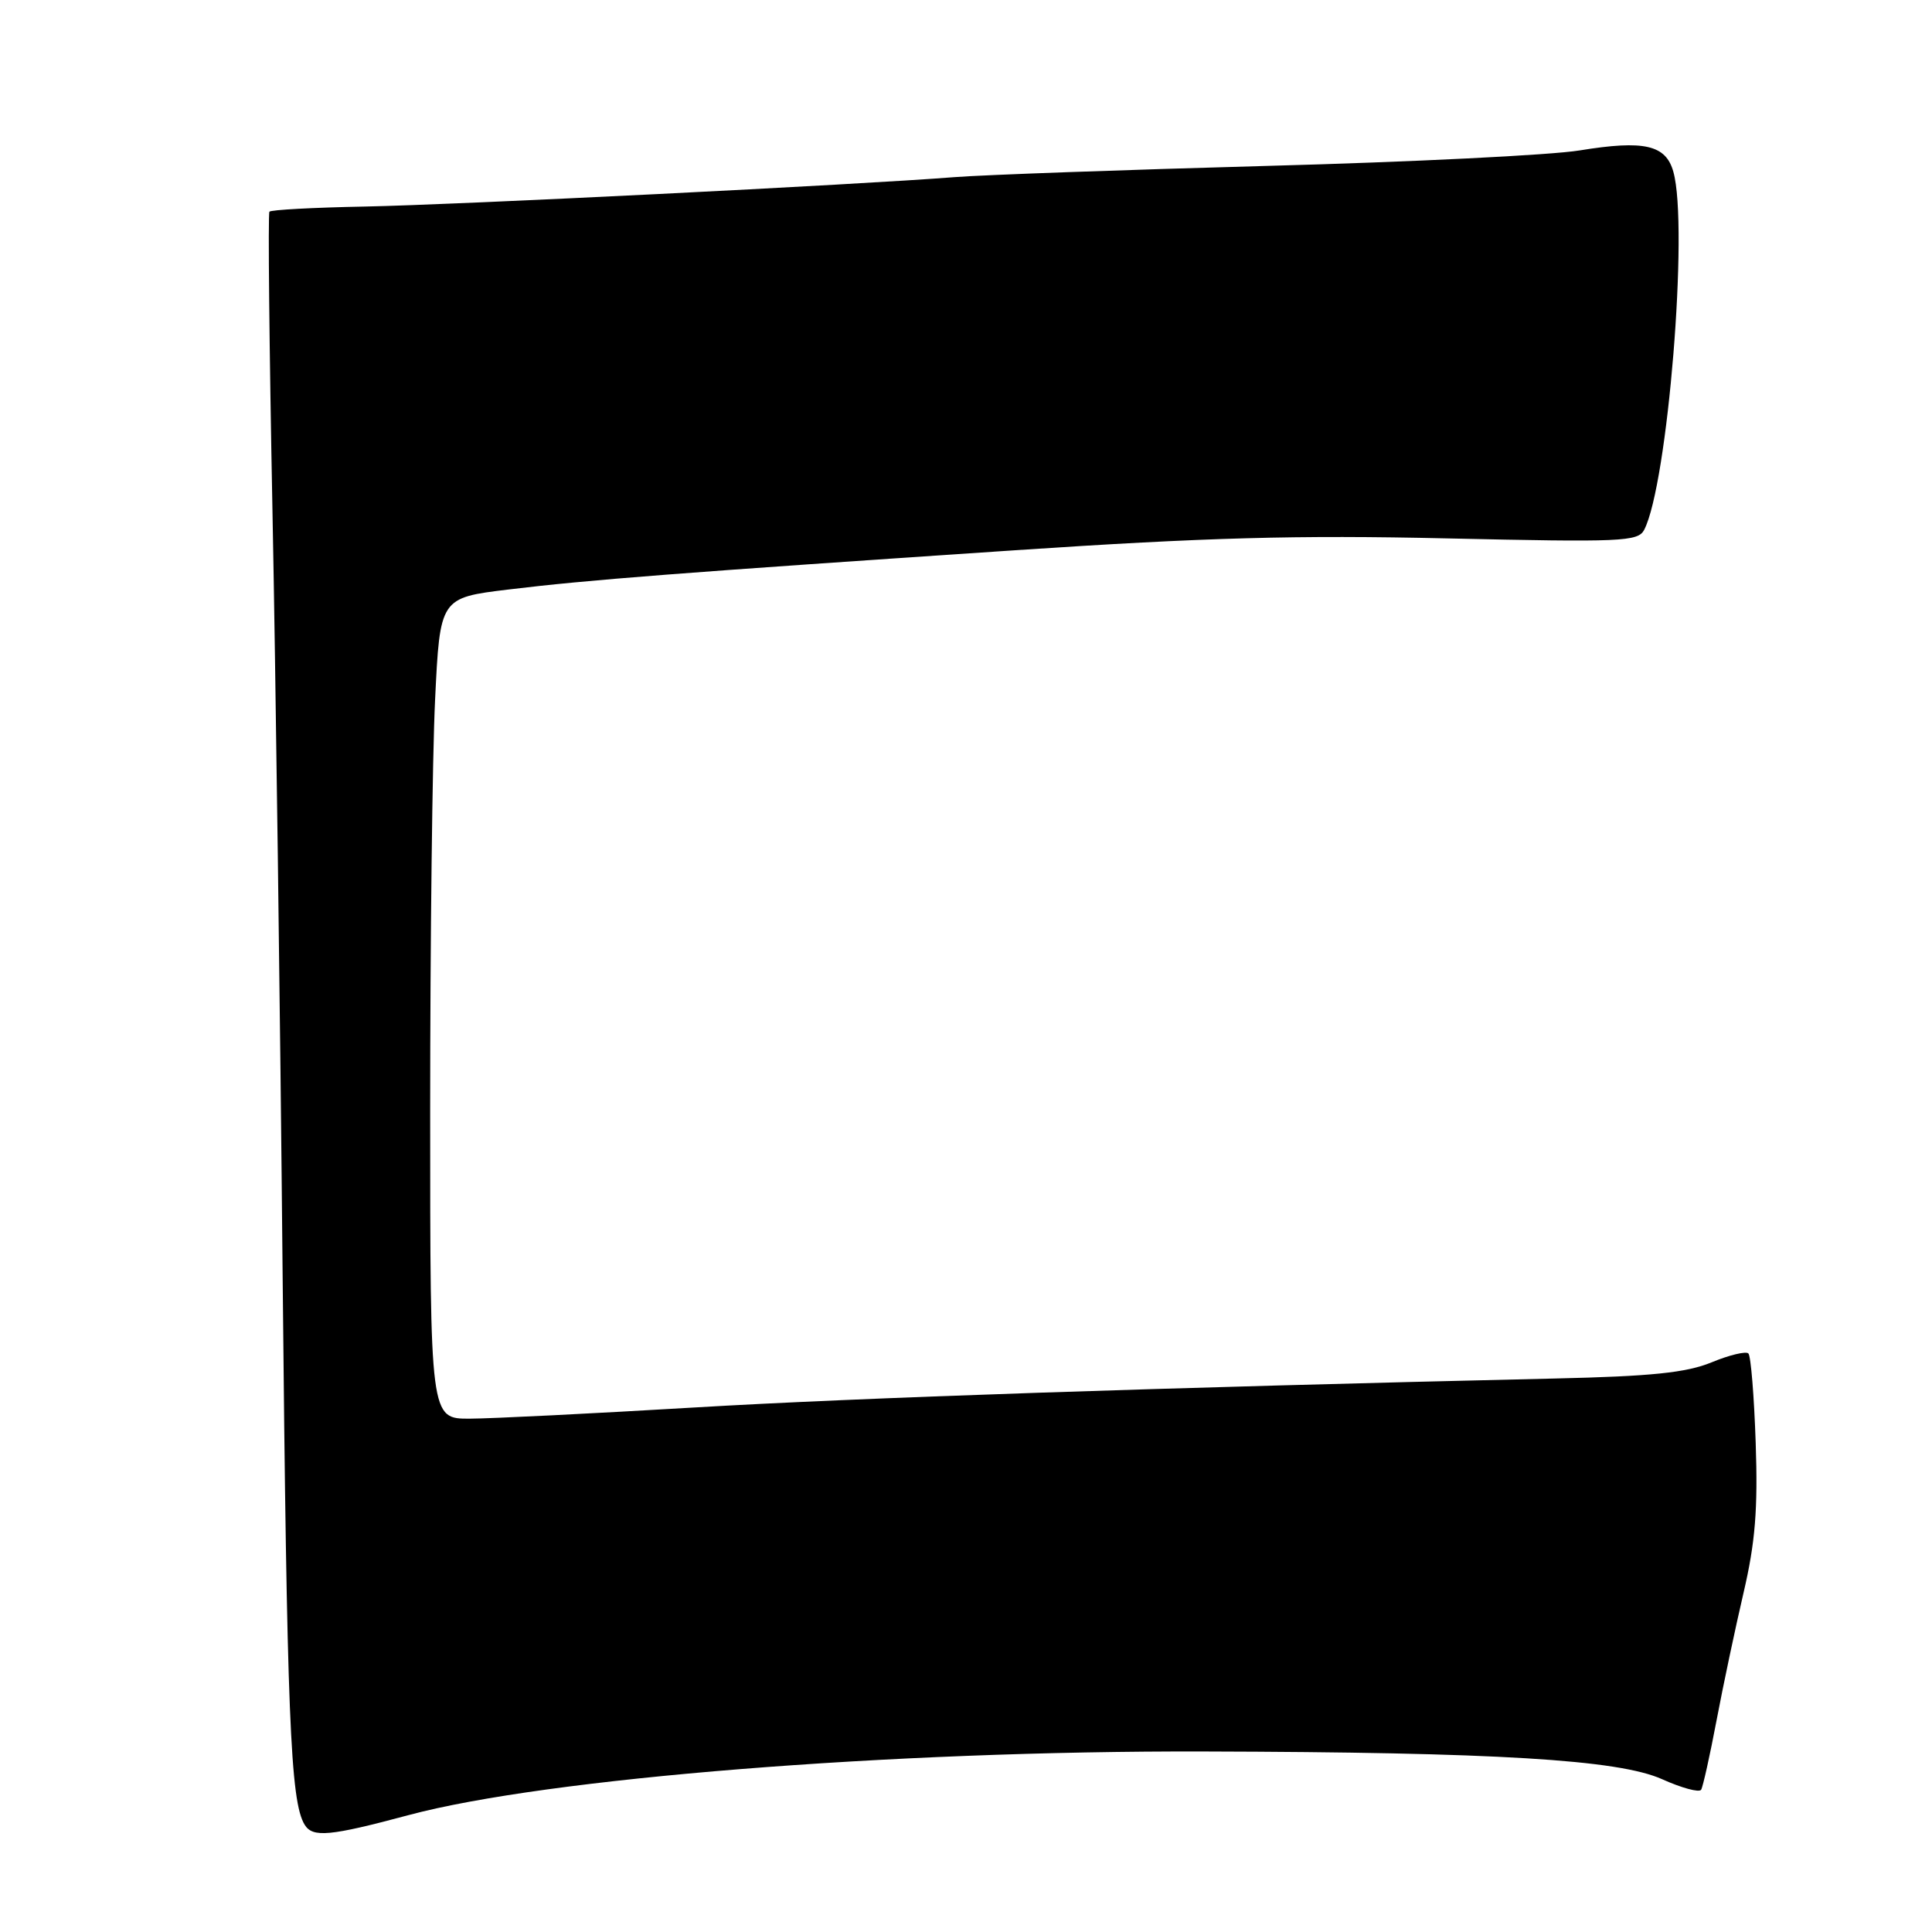 <?xml version="1.0" encoding="UTF-8" standalone="no"?>
<!DOCTYPE svg PUBLIC "-//W3C//DTD SVG 1.1//EN" "http://www.w3.org/Graphics/SVG/1.1/DTD/svg11.dtd" >
<svg xmlns="http://www.w3.org/2000/svg" xmlns:xlink="http://www.w3.org/1999/xlink" version="1.1" viewBox="0 0 256 256">
 <g >
 <path fill="currentColor"
d=" M 54.18 240.50 C 72.48 235.61 117.94 231.97 159.50 232.08 C 198.22 232.18 214.44 233.16 220.23 235.75 C 222.83 236.92 225.16 237.55 225.41 237.15 C 225.65 236.75 226.57 232.62 227.45 227.97 C 228.33 223.31 229.95 215.68 231.04 211.00 C 232.58 204.40 232.94 199.97 232.64 191.22 C 232.43 185.01 232.00 179.67 231.67 179.34 C 231.35 179.02 229.15 179.54 226.79 180.52 C 223.45 181.89 218.84 182.37 206.00 182.66 C 153.82 183.86 113.60 185.21 92.00 186.50 C 78.53 187.30 65.14 187.97 62.25 187.98 C 57.00 188.00 57.00 188.00 57.00 147.16 C 57.00 124.70 57.29 100.22 57.65 92.76 C 58.30 79.21 58.30 79.21 67.40 78.11 C 77.93 76.83 90.24 75.88 134.50 72.91 C 159.83 71.22 171.76 70.89 191.74 71.34 C 214.86 71.86 217.05 71.77 217.86 70.21 C 220.98 64.19 223.77 30.03 221.73 22.77 C 220.74 19.19 217.87 18.54 209.32 19.93 C 205.57 20.55 186.97 21.47 168.00 21.98 C 149.03 22.50 130.35 23.17 126.50 23.47 C 113.57 24.49 60.62 27.13 48.28 27.37 C 41.56 27.50 35.90 27.80 35.70 28.05 C 35.50 28.30 35.68 46.05 36.10 67.50 C 36.52 88.95 37.13 134.62 37.45 169.00 C 38.01 227.36 38.47 238.71 40.37 241.79 C 41.44 243.52 43.67 243.32 54.18 240.50 Z "/>
</g>
</svg>